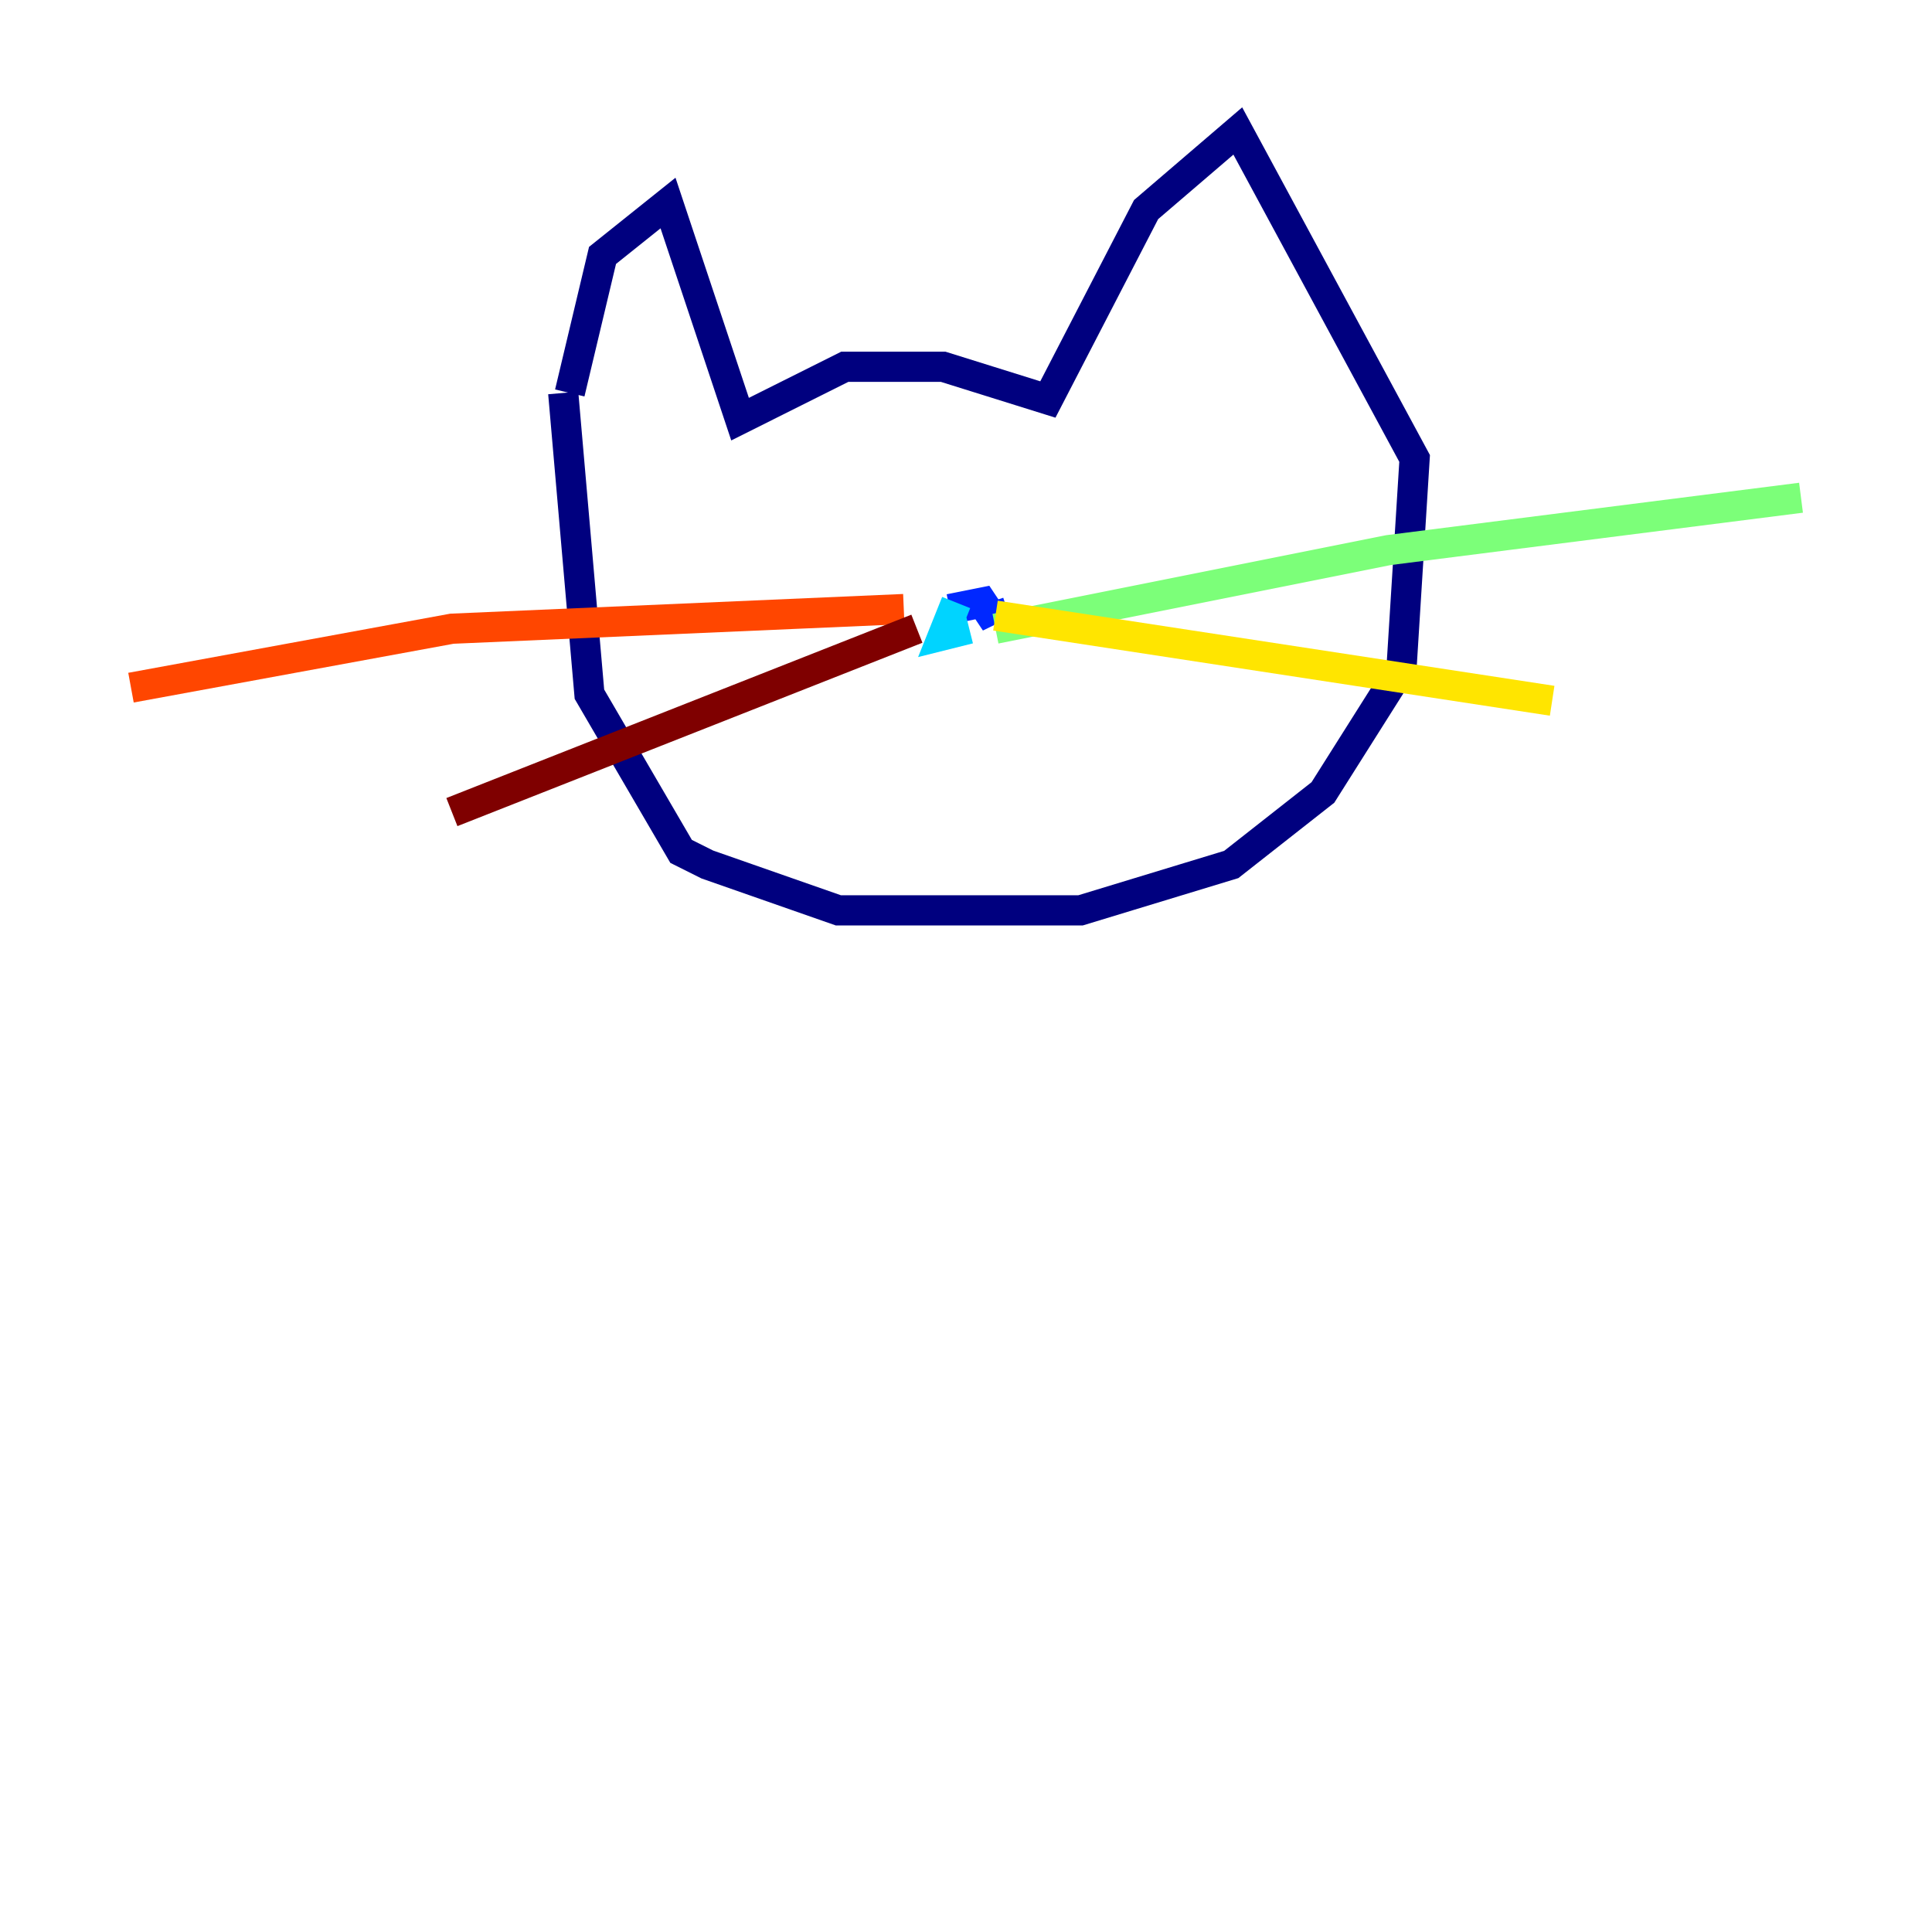 <?xml version="1.0" encoding="utf-8" ?>
<svg baseProfile="tiny" height="128" version="1.2" viewBox="0,0,128,128" width="128" xmlns="http://www.w3.org/2000/svg" xmlns:ev="http://www.w3.org/2001/xml-events" xmlns:xlink="http://www.w3.org/1999/xlink"><defs /><polyline fill="none" points="37.315,26.034 39.051,45.993 45.125,56.407 46.861,57.275 55.539,60.312 71.593,60.312 81.573,57.275 87.647,52.502 92.854,44.258 93.722,30.373 82.007,8.678 75.932,13.885 69.424,26.468 62.481,24.298 55.973,24.298 49.031,27.77 44.258,13.451 39.919,16.922 37.749,26.034" stroke="#00007f" stroke-width="2" /><polyline fill="none" points="62.915,40.352 65.085,39.919 65.953,41.22 65.519,39.919" stroke="#0028ff" stroke-width="2" /><polyline fill="none" points="63.349,39.919 62.481,42.088 64.217,41.654" stroke="#00d4ff" stroke-width="2" /><polyline fill="none" points="65.953,41.654 91.986,36.447 119.322,32.976" stroke="#7cff79" stroke-width="2" /><polyline fill="none" points="65.953,40.786 102.834,46.427" stroke="#ffe500" stroke-width="2" /><polyline fill="none" points="59.878,40.352 29.939,41.654 8.678,45.559" stroke="#ff4600" stroke-width="2" /><polyline fill="none" points="60.746,41.654 29.939,53.803" stroke="#7f0000" stroke-width="2" /></svg>